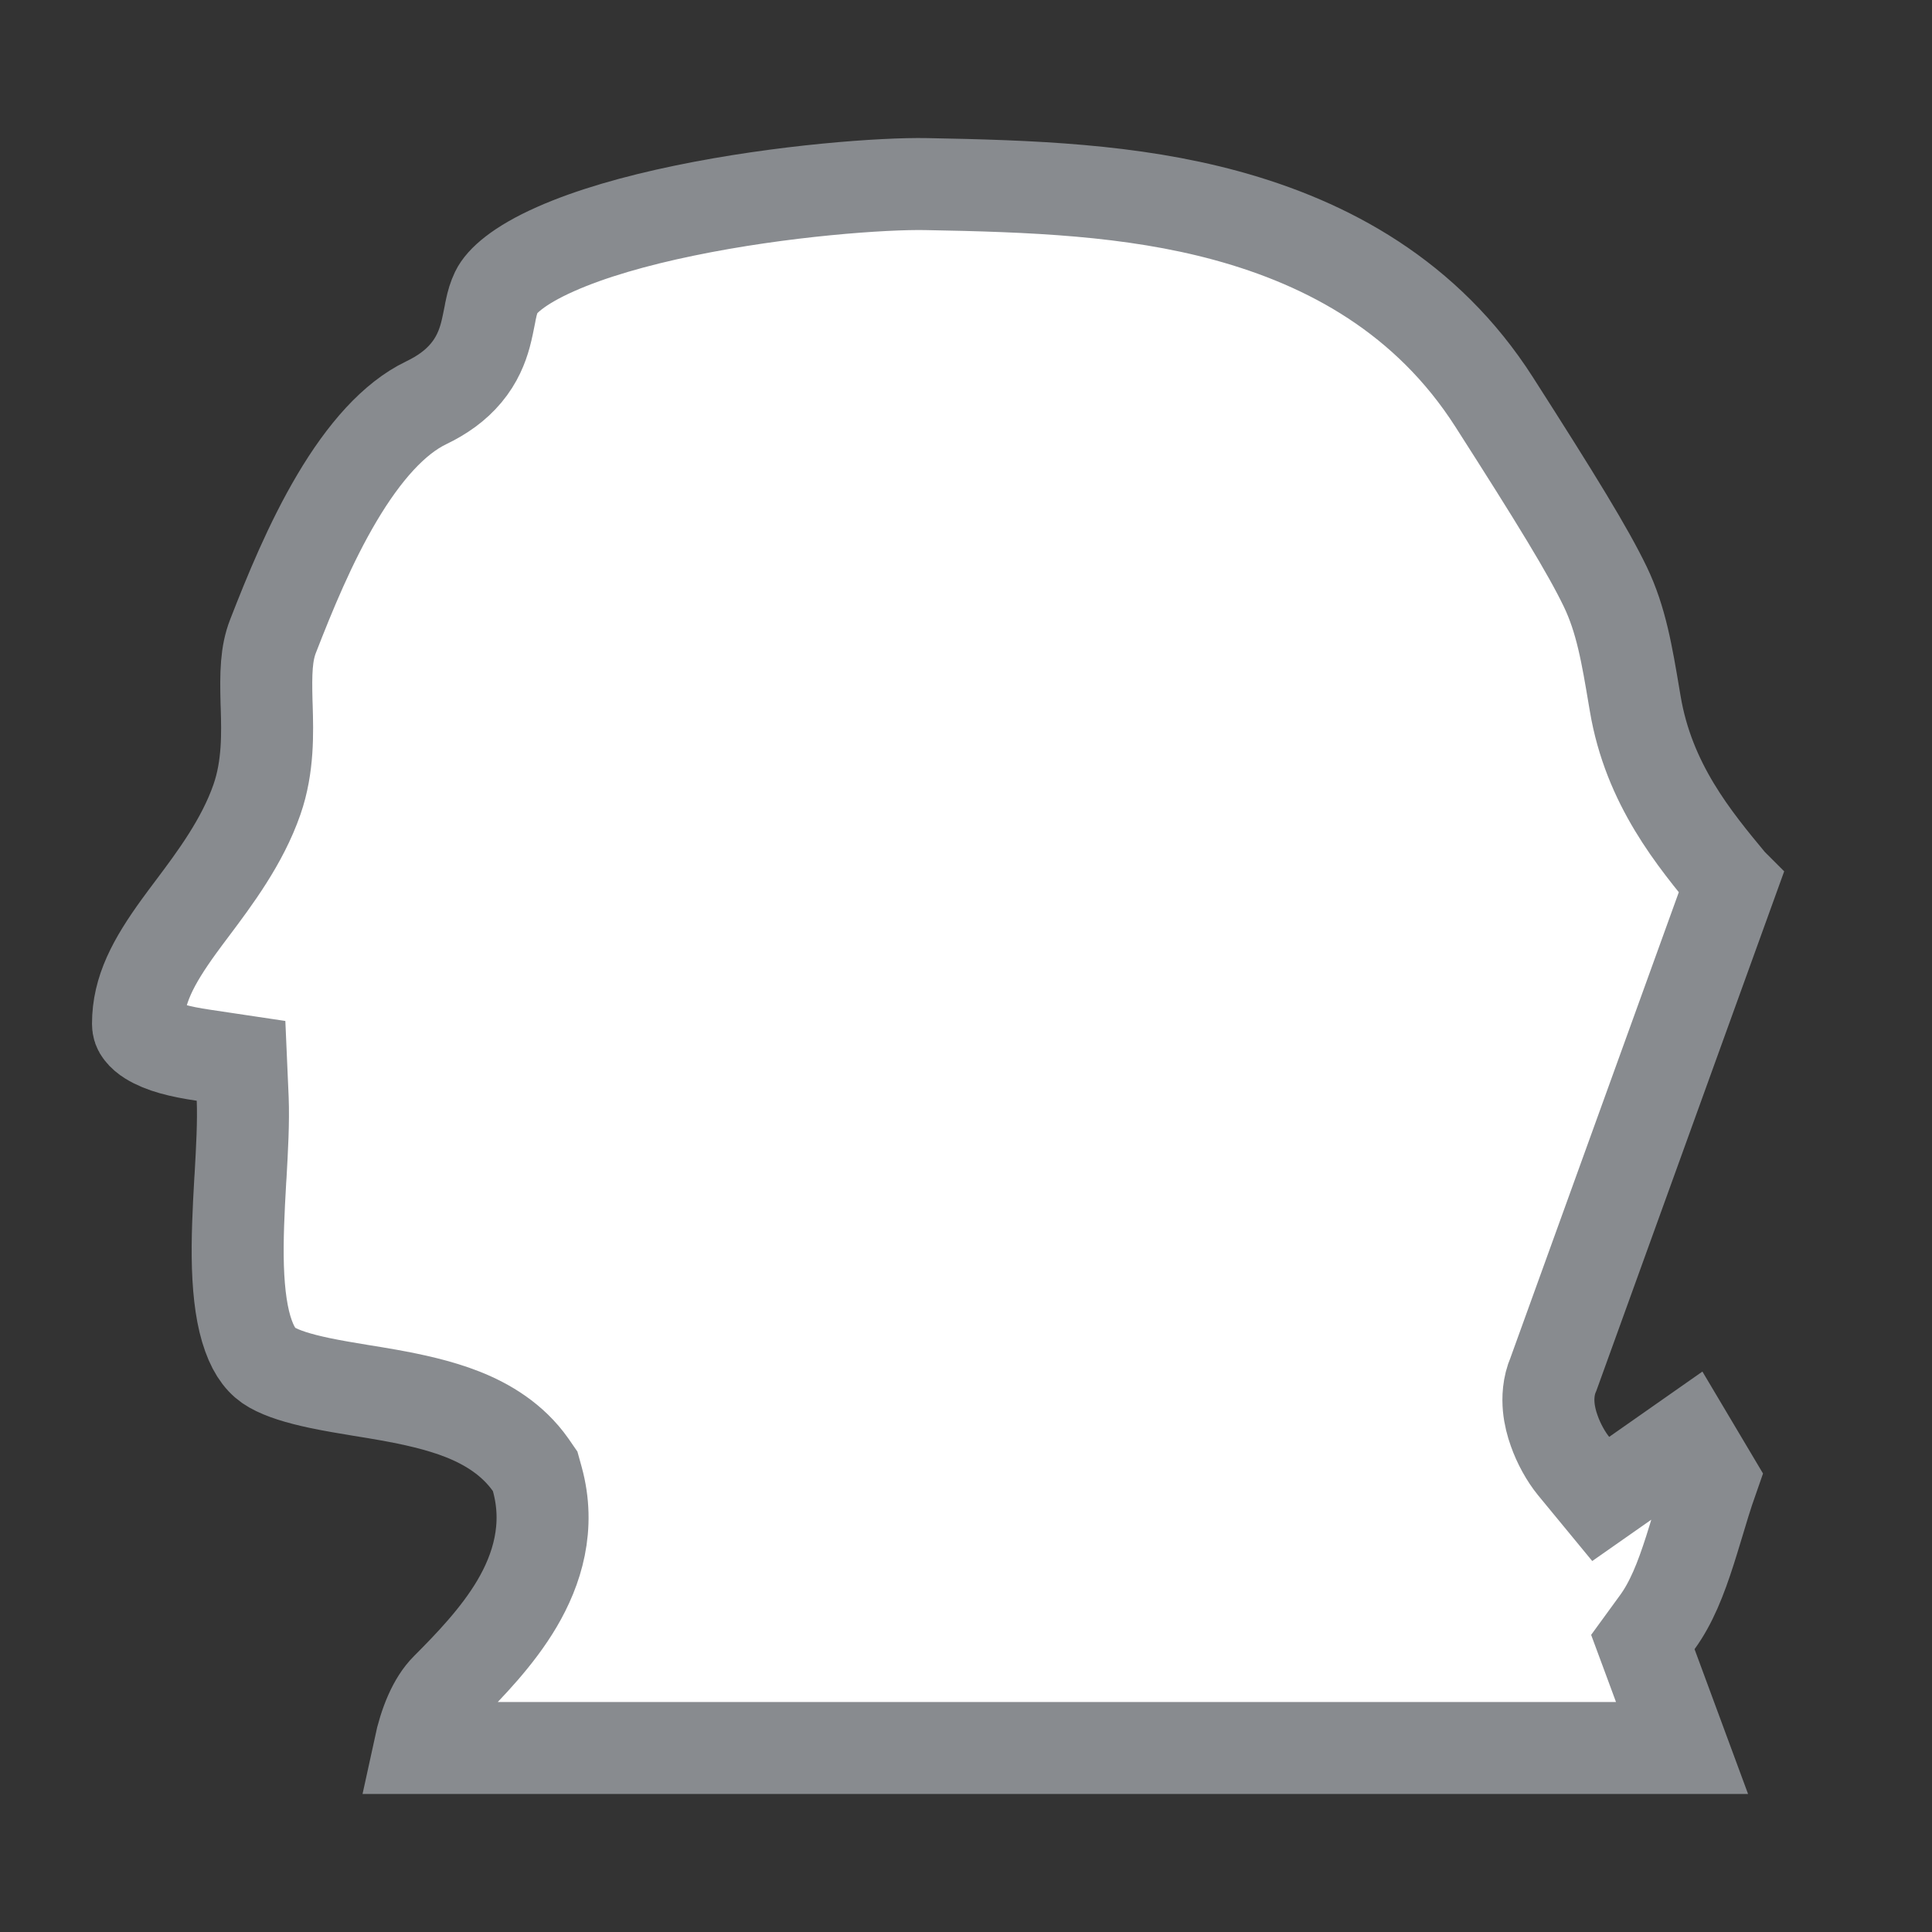 <svg width="21" height="21" viewBox="0 0 21 21" fill="none" xmlns="http://www.w3.org/2000/svg">
<rect x="0" y="0" width="21" height="21" fill="#333333" stroke="none"/>
<g id="usa_WA_01">
<g id="_Elements / _usa_WA_base">
<g id="stretchable-items">
<path id="WA" d="M18.813 9.598L18.815 9.6L16.887 14.932C16.827 15.069 16.826 15.203 16.834 15.293C16.843 15.389 16.867 15.478 16.893 15.55C16.942 15.69 17.02 15.832 17.105 15.936L17.399 16.293L17.779 16.027L18.35 15.627L18.614 16.071C18.552 16.247 18.498 16.428 18.448 16.595C18.421 16.684 18.395 16.77 18.37 16.848C18.268 17.167 18.165 17.425 18.015 17.631L17.857 17.848L17.95 18.099L18.283 19H4.56C4.618 18.731 4.716 18.491 4.854 18.354C5.101 18.106 5.407 17.791 5.619 17.432C5.838 17.061 5.984 16.597 5.84 16.076L5.817 15.993L5.768 15.922C5.573 15.645 5.297 15.48 5.033 15.375C4.77 15.271 4.482 15.21 4.221 15.163C4.115 15.144 4.016 15.128 3.922 15.113C3.765 15.087 3.62 15.063 3.472 15.032C3.241 14.983 3.073 14.93 2.956 14.864C2.854 14.807 2.768 14.706 2.701 14.52C2.631 14.327 2.596 14.075 2.586 13.772C2.577 13.472 2.593 13.155 2.611 12.838C2.613 12.818 2.614 12.799 2.615 12.779C2.631 12.492 2.648 12.193 2.638 11.943L2.62 11.531L2.212 11.47C1.955 11.432 1.763 11.384 1.624 11.298C1.59 11.277 1.554 11.248 1.53 11.216C1.51 11.191 1.5 11.166 1.5 11.129C1.5 10.763 1.666 10.455 1.945 10.069C1.989 10.008 2.038 9.943 2.089 9.875C2.332 9.551 2.634 9.149 2.793 8.69C2.918 8.332 2.907 7.96 2.899 7.685C2.898 7.666 2.898 7.647 2.897 7.629C2.889 7.317 2.893 7.105 2.968 6.914C3.147 6.454 3.372 5.902 3.662 5.413C3.958 4.913 4.284 4.546 4.631 4.379C4.804 4.296 4.952 4.192 5.067 4.054C5.184 3.914 5.241 3.769 5.275 3.645C5.294 3.576 5.313 3.478 5.326 3.413C5.33 3.39 5.333 3.372 5.336 3.361C5.351 3.29 5.368 3.232 5.397 3.171C5.451 3.059 5.632 2.888 6.038 2.708C6.42 2.538 6.912 2.398 7.441 2.289C8.499 2.07 9.61 1.992 10.067 2.001L10.067 2.001C11.207 2.022 12.293 2.061 13.329 2.343C14.44 2.646 15.512 3.23 16.241 4.37C16.918 5.428 17.261 5.988 17.449 6.378C17.621 6.736 17.684 7.112 17.764 7.588C17.767 7.607 17.771 7.627 17.774 7.647C17.921 8.523 18.413 9.116 18.813 9.598Z" fill="white" stroke="#888B8F"/>
</g>
</g>
</g>
</svg>
